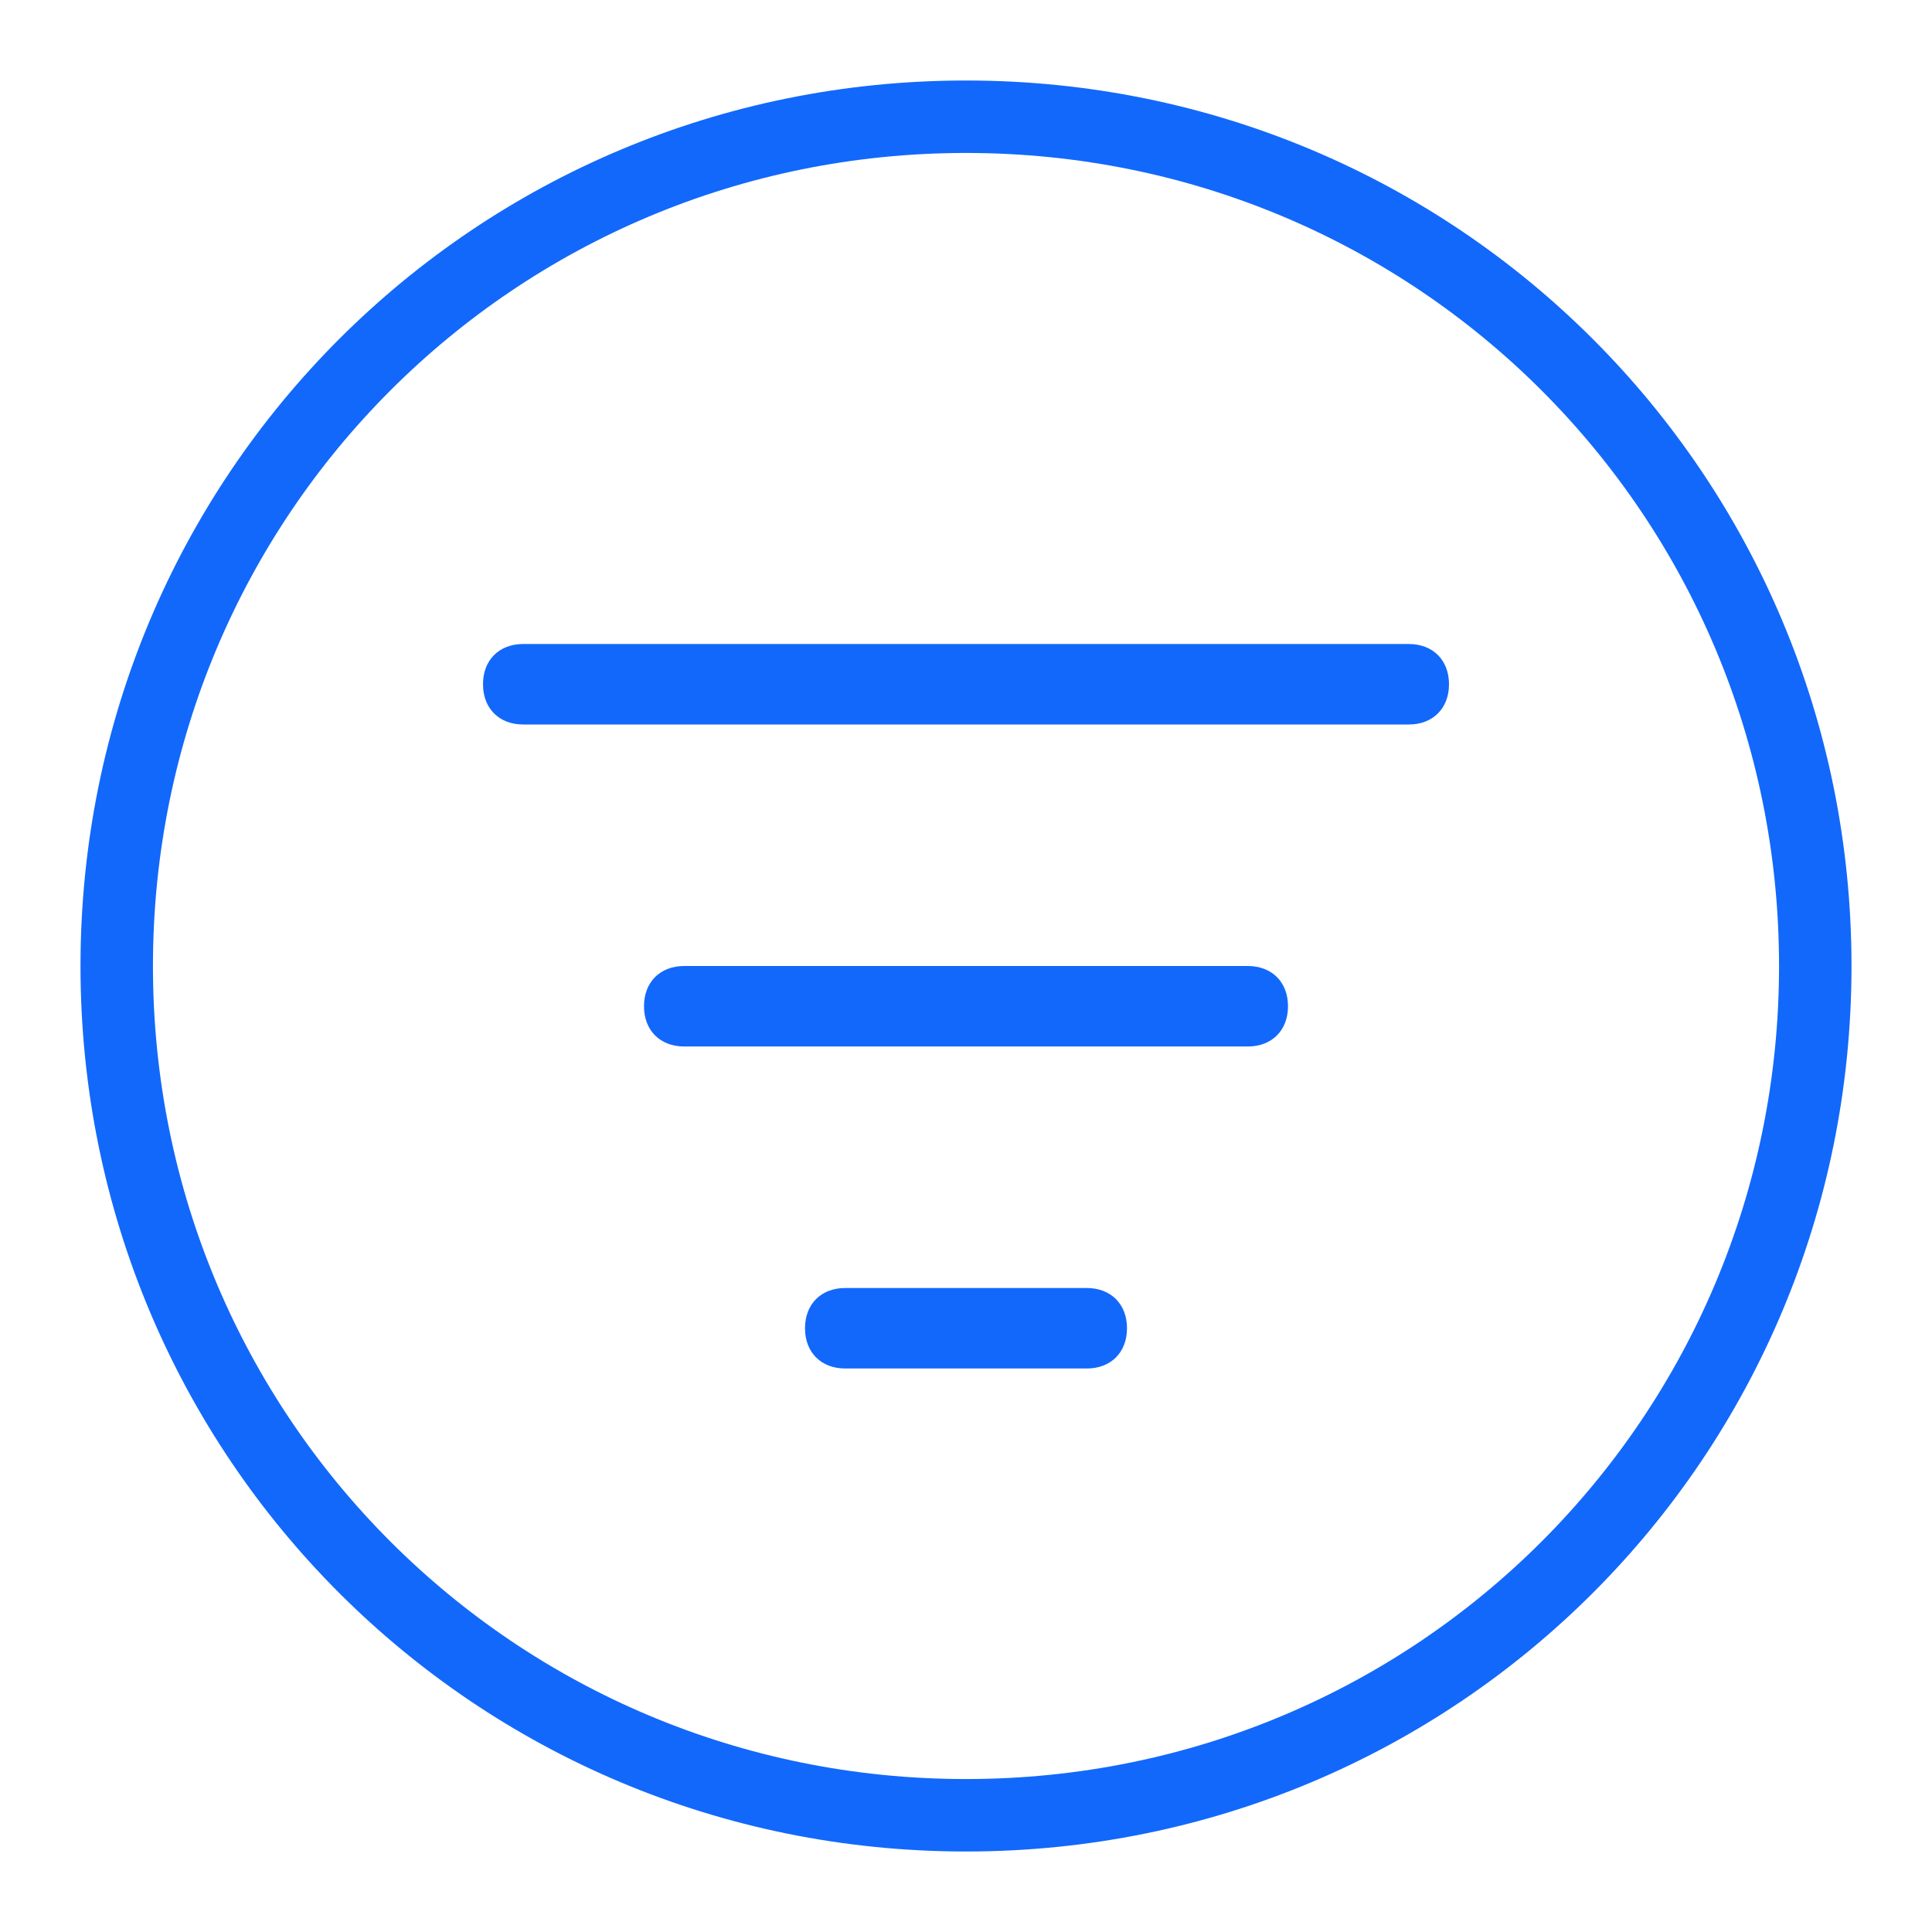 <?xml version="1.0" encoding="utf-8"?>
<!-- Generator: Adobe Illustrator 26.0.1, SVG Export Plug-In . SVG Version: 6.00 Build 0)  -->
<svg version="1.1" id="Button_fillter" xmlns="http://www.w3.org/2000/svg" xmlns:xlink="http://www.w3.org/1999/xlink" x="0px"
	 y="0px" viewBox="0 0 24 24" style="enable-background:new 0 0 24 24;" xml:space="preserve">
<style type="text/css">
	.st0{fill:#1268FB;}
</style>
<path class="st0" d="M12,1C5.9,1,1,5.9,1,12s4.9,11,11,11s11-4.9,11-11S18.1,1,12,1z M12,22.1C6.4,22.1,1.9,17.6,1.9,12
	S6.4,1.9,12,1.9S22.1,6.4,22.1,12l0,0C22.1,17.6,17.6,22.1,12,22.1z M6.5,8h11C17.8,8,18,8.2,18,8.5l0,0C18,8.8,17.8,9,17.5,9h-11
	C6.2,9,6,8.8,6,8.5l0,0C6,8.2,6.2,8,6.5,8z M8.5,12h7c0.3,0,0.5,0.2,0.5,0.5l0,0c0,0.3-0.2,0.5-0.5,0.5h-7C8.2,13,8,12.8,8,12.5l0,0
	C8,12.2,8.2,12,8.5,12z M10.5,16h3c0.3,0,0.5,0.2,0.5,0.5l0,0c0,0.3-0.2,0.5-0.5,0.5h-3c-0.3,0-0.5-0.2-0.5-0.5l0,0
	C10,16.2,10.2,16,10.5,16z"/>
</svg>
